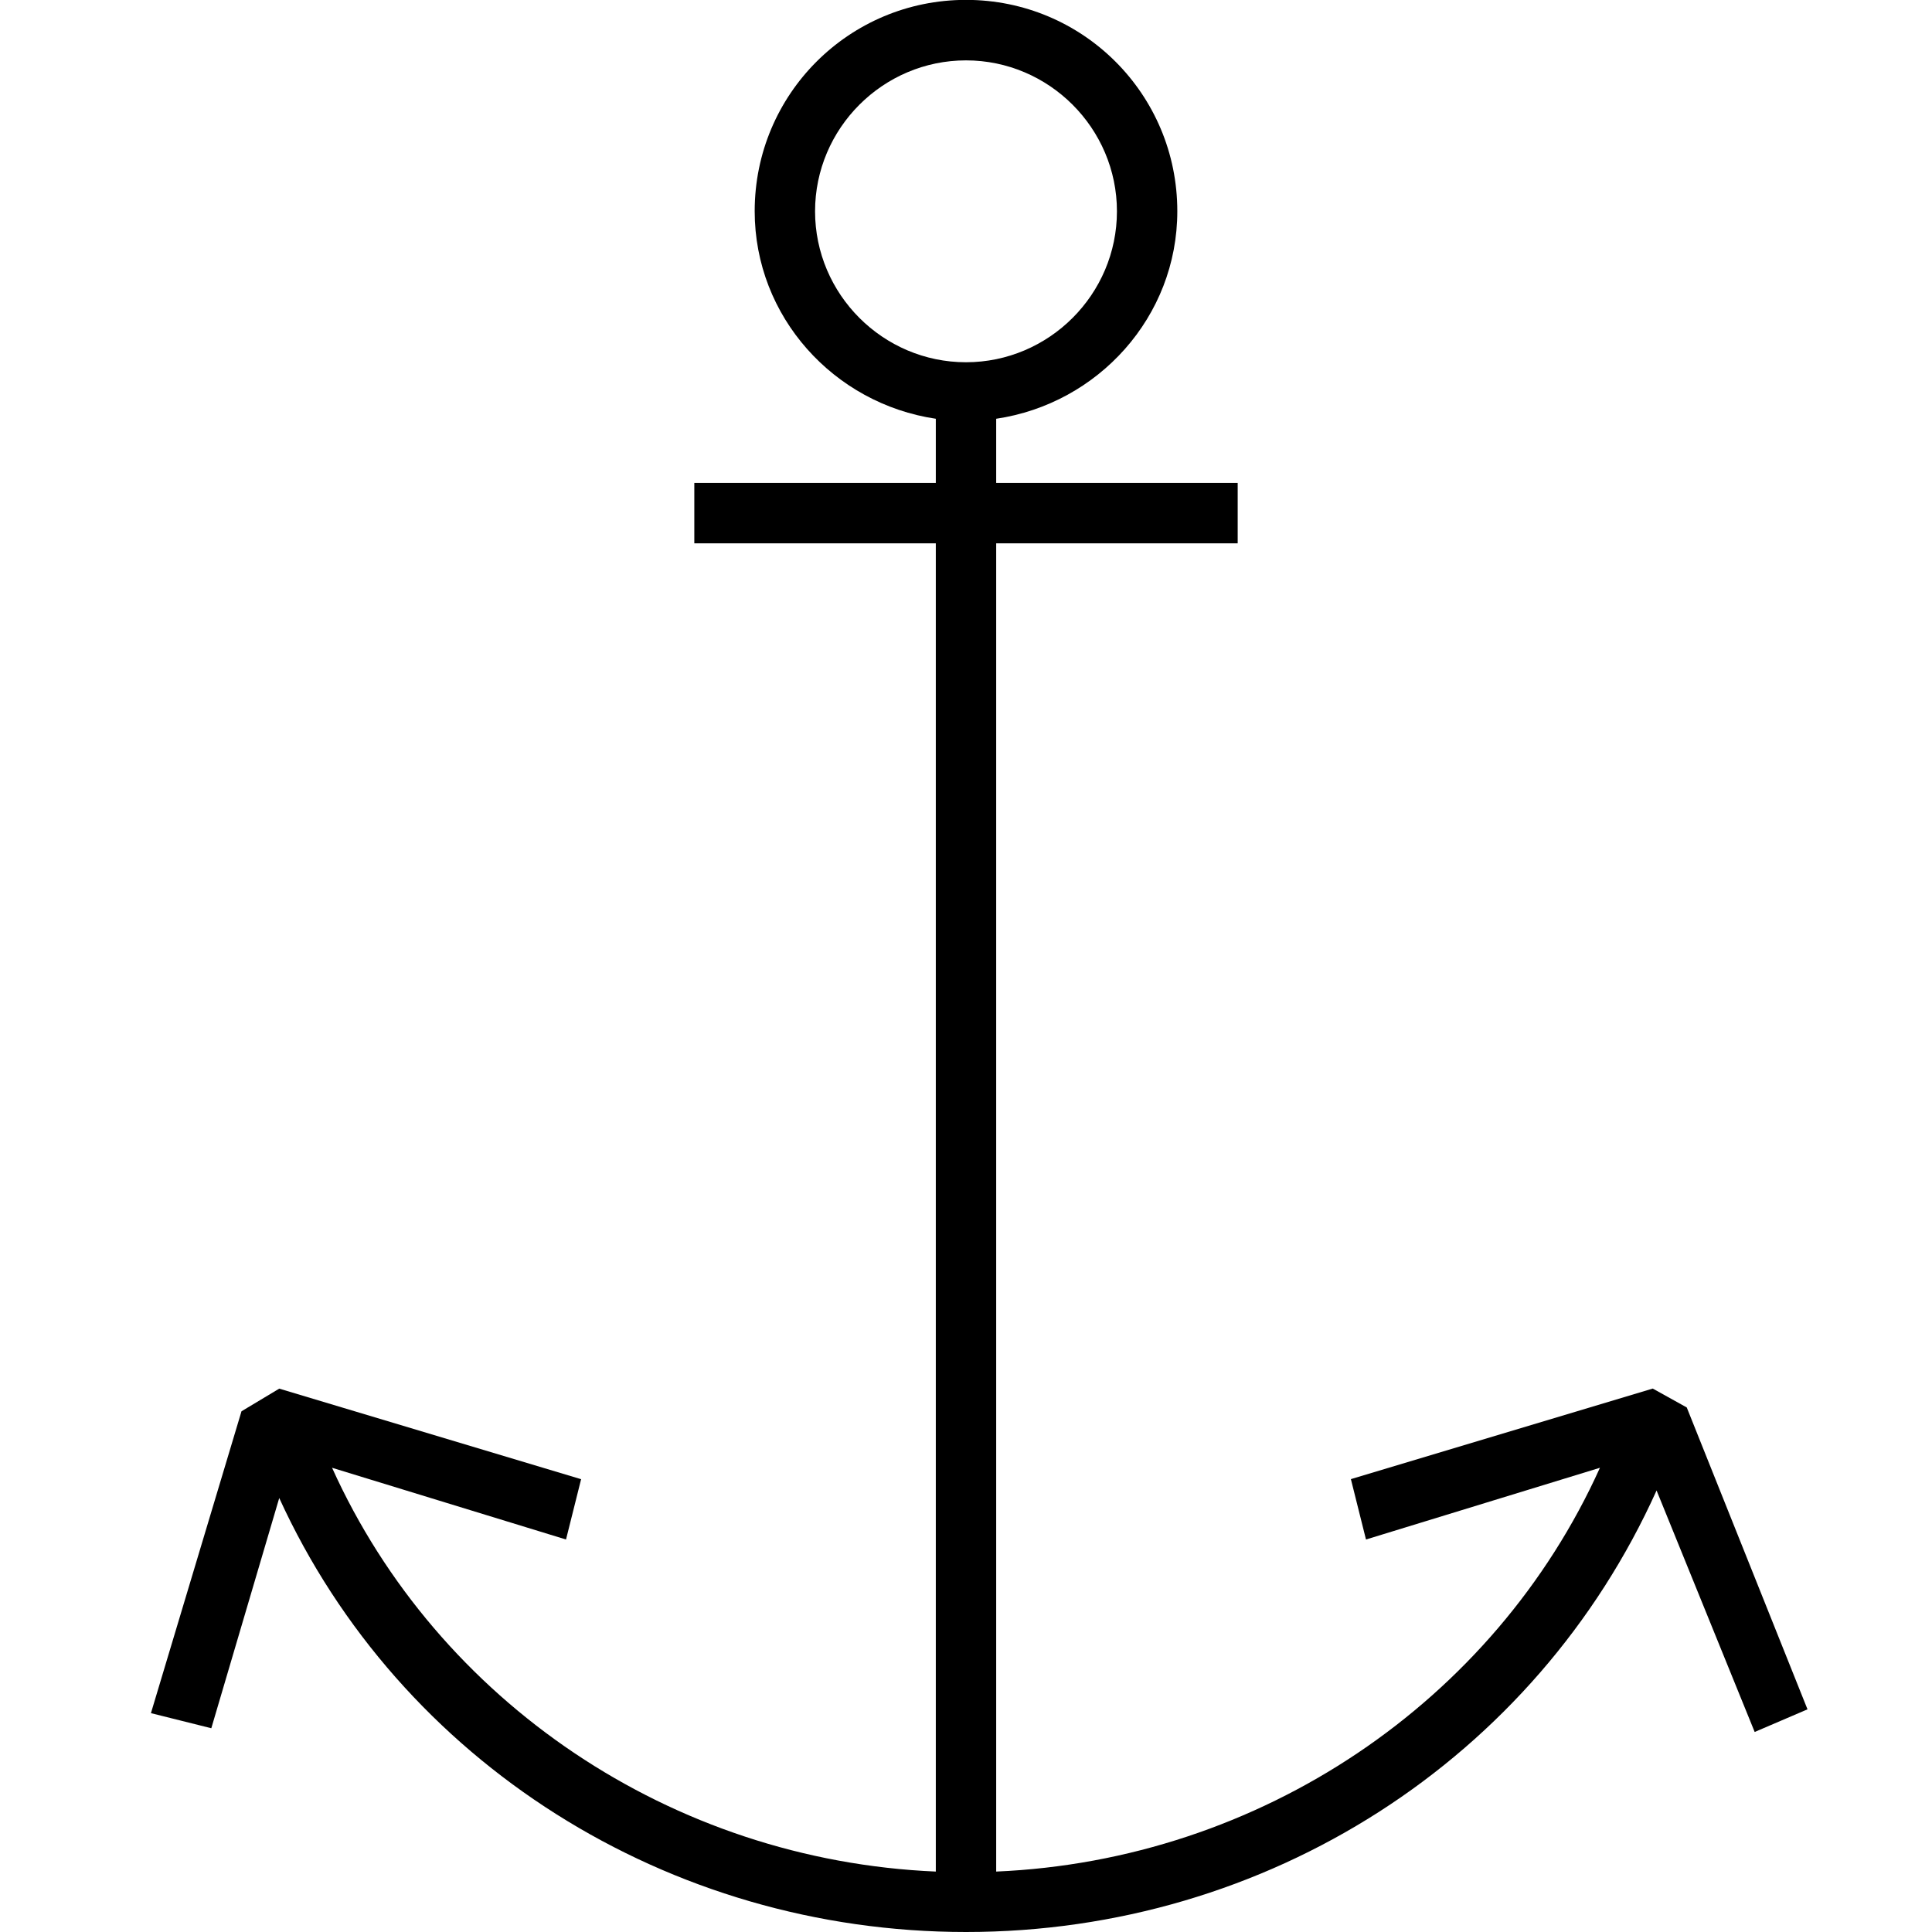 
<svg version="1.1" xmlns="http://www.w3.org/2000/svg" width="32" height="32" viewBox="0 0 32 32">
<title>untitled138</title>
<path d="M9.625 24.5l-5-1.5-0.625 0.375-1.5 5 1 0.25 1.125-3.813c2 4.375 6.438 7.188 11.375 7.188 5 0 9.438-2.875 11.438-7.313l1.625 4 0.875-0.375-2-5-0.563-0.313-5 1.5 0.25 1 3.875-1.188c-1.75 3.875-5.625 6.5-10 6.688v-22h4v-1h-4v-1.063c1.688-0.25 3-1.688 3-3.438 0-1.938-1.563-3.5-3.5-3.5s-3.5 1.563-3.5 3.5c0 1.75 1.313 3.188 3 3.438v1.063h-4v1h4v22c-4.375-0.188-8.25-2.813-10-6.688l3.875 1.188zM13.5 3.5c0-1.375 1.125-2.5 2.5-2.5s2.5 1.125 2.5 2.5c0 1.375-1.125 2.5-2.5 2.5s-2.5-1.125-2.5-2.5z"></path>
</svg>
